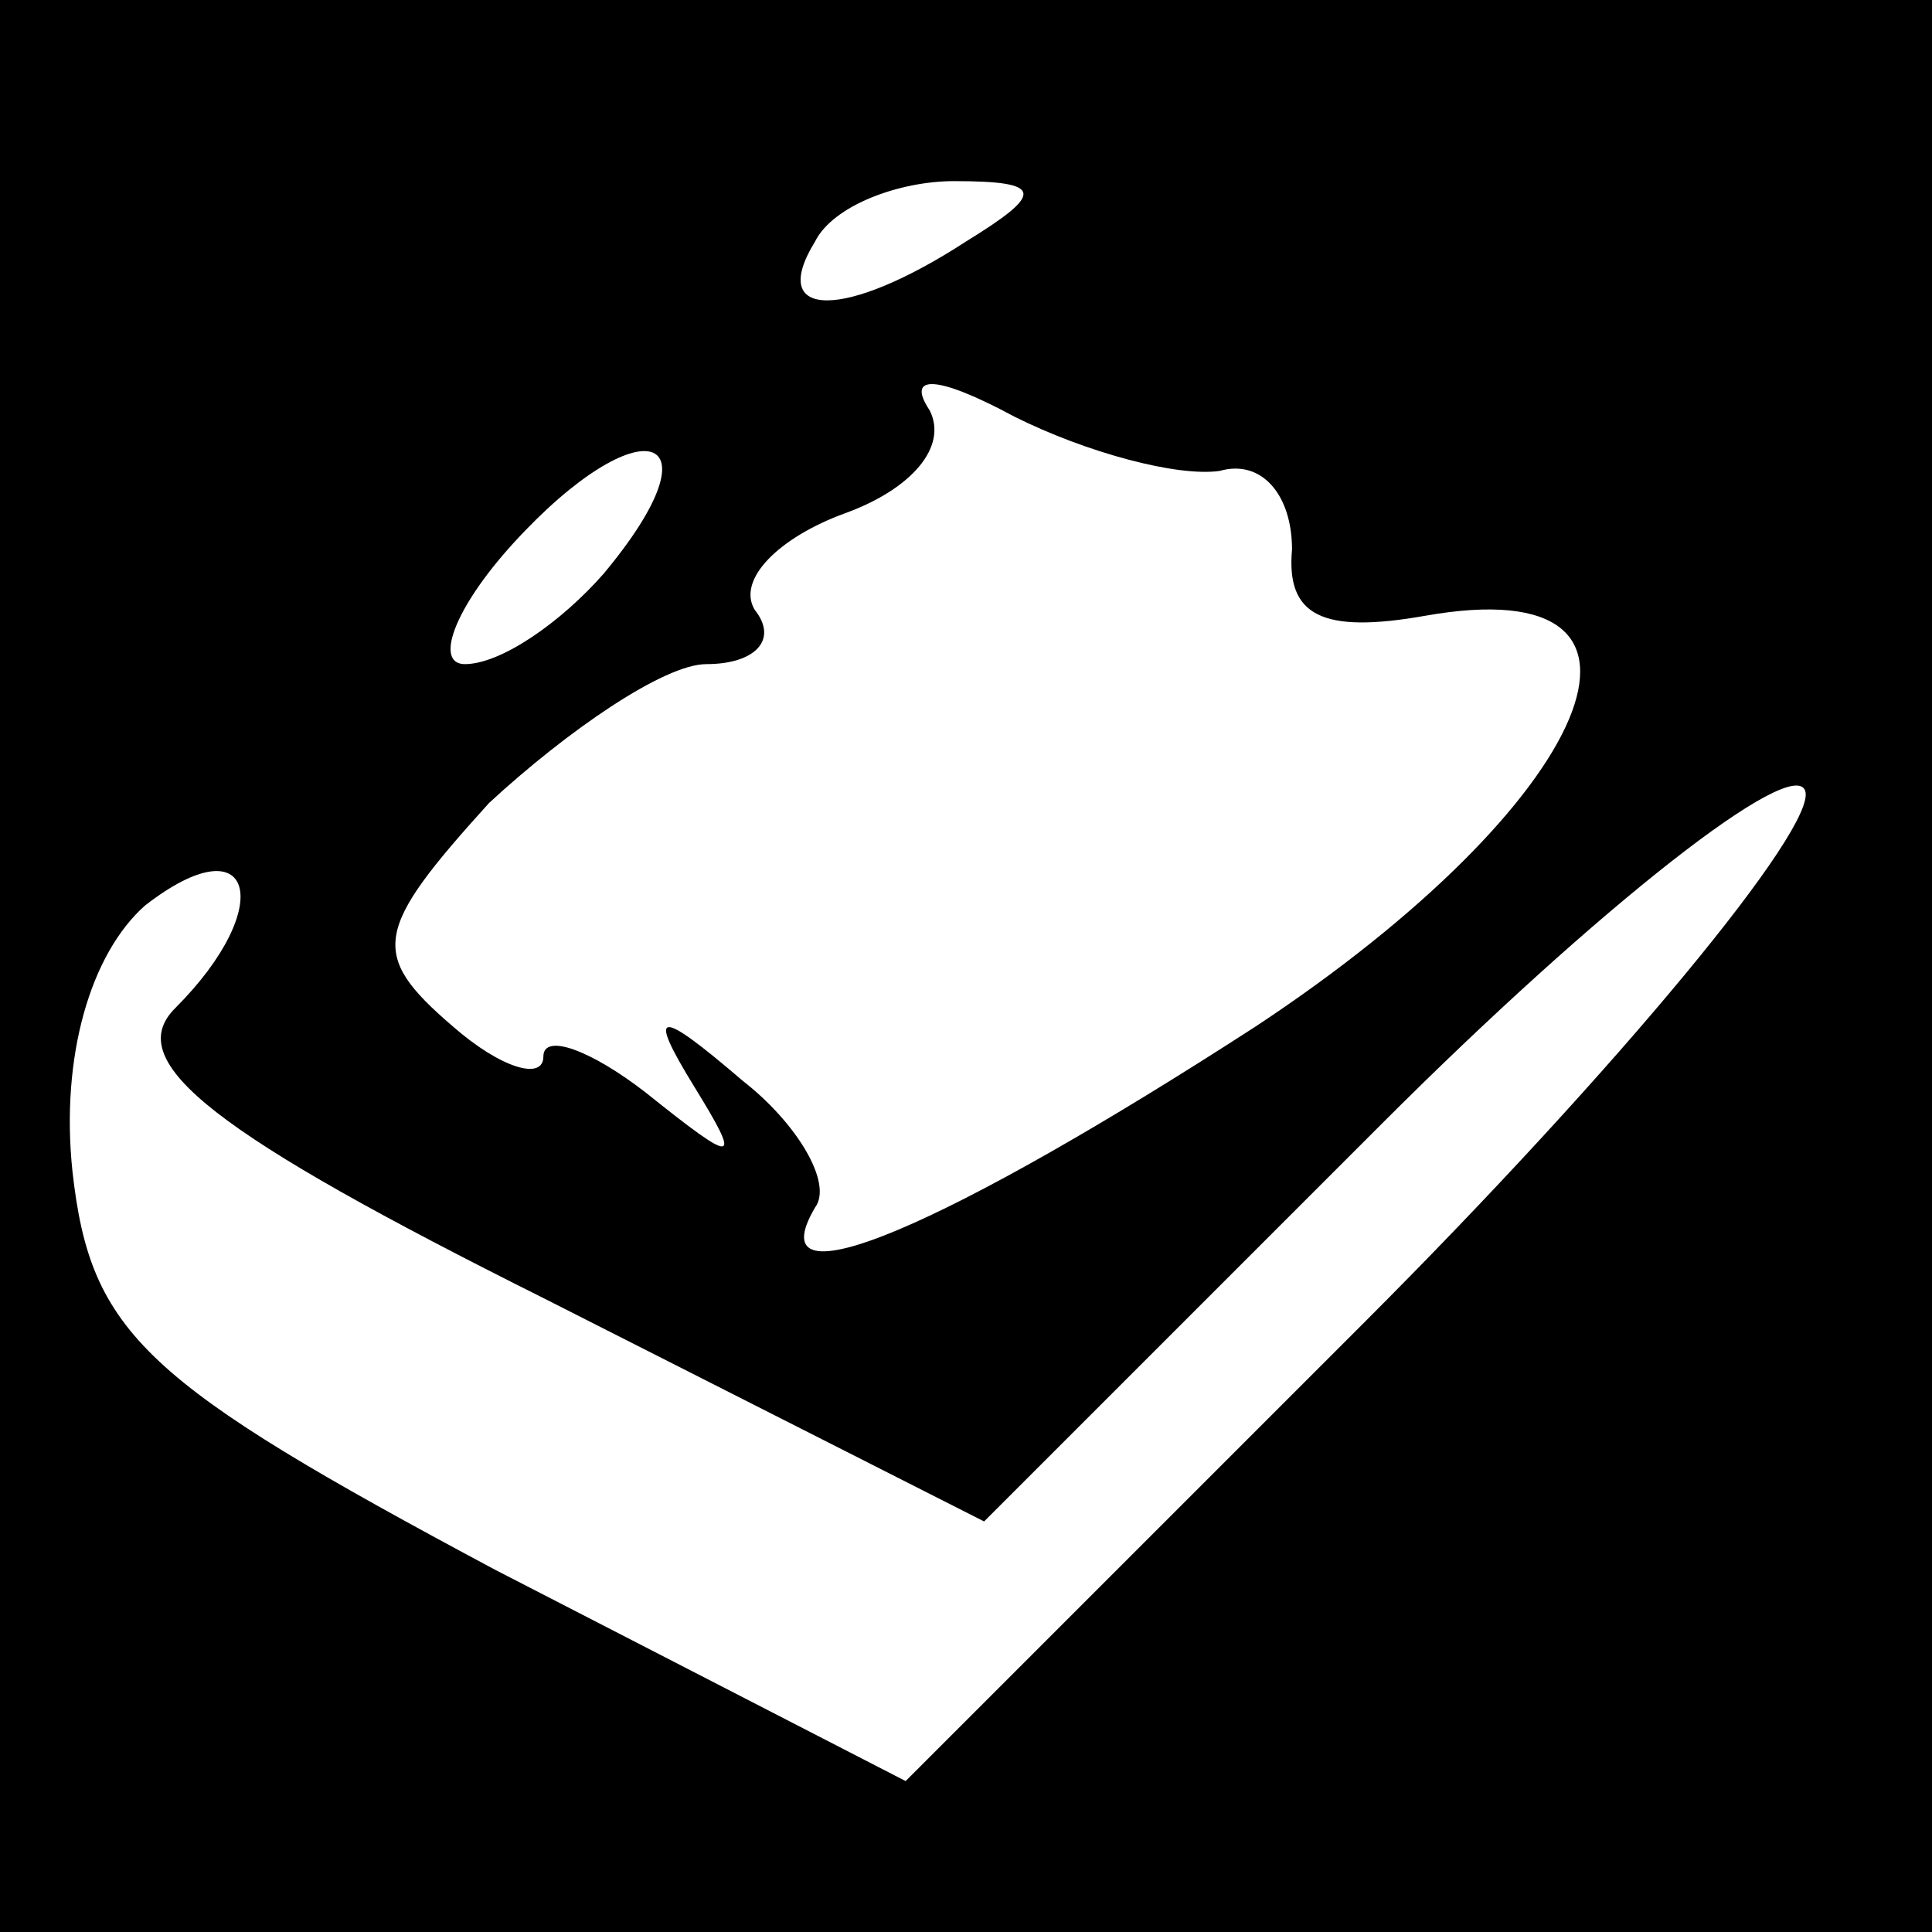<?xml version="1.0" standalone="no"?>
<!DOCTYPE svg PUBLIC "-//W3C//DTD SVG 20010904//EN"
 "http://www.w3.org/TR/2001/REC-SVG-20010904/DTD/svg10.dtd">
<svg version="1.0" xmlns="http://www.w3.org/2000/svg"
 width="32pt" height="32pt" viewBox="0 0 32 32"
 preserveAspectRatio="xMidYMid meet">
<rect x="0" y="0" width="32" height="32" fill="#808080" stroke="none"/>
<g transform="translate(0,32) scale(0.1,-0.1)"
fill="#000000" stroke="none">
<path fill="#000000" stroke="none" d="M0 160 l0 -160 160 0 160 0 0 160 0
160 -160 0 -160 0 0 -160z"/>
<path fill="#ffffff" stroke="none" d="M160 280 c-20 -13 -33 -13 -25 0 3 6
14 10 23 10 15 0 15 -2 2 -10z"/>
<path fill="#ffffff" stroke="none" d="M202 242 c7 2 12 -4 12 -13 -1 -11 5
-14 22 -11 45 8 28 -31 -28 -68 -51 -33 -83 -47 -73 -30 3 4 -3 14 -12 21 -14
12 -16 12 -8 -1 8 -13 7 -13 -8 -1 -9 7 -17 10 -17 6 0 -4 -7 -2 -15 5 -14 12
-13 16 6 37 13 12 29 23 36 23 8 0 12 4 8 9 -3 5 4 12 15 16 11 4 17 11 14 17
-4 6 1 6 14 -1 12 -6 27 -10 34 -9z"/>
<path fill="#ffffff" stroke="none" d="M100 225 c-7 -8 -17 -15 -23 -15 -5 0
-2 9 8 20 21 23 35 19 15 -5z"/>
<path fill="#ffffff" stroke="none" d="M226 101 l-76 -76 -68 35 c-58 31 -67
39 -70 66 -2 19 3 36 12 44 18 14 22 0 5 -17 -9 -9 7 -21 61 -48 l73 -37 66
66 c36 36 68 61 70 55 2 -6 -31 -46 -73 -88z"/>
</g>
</svg>
